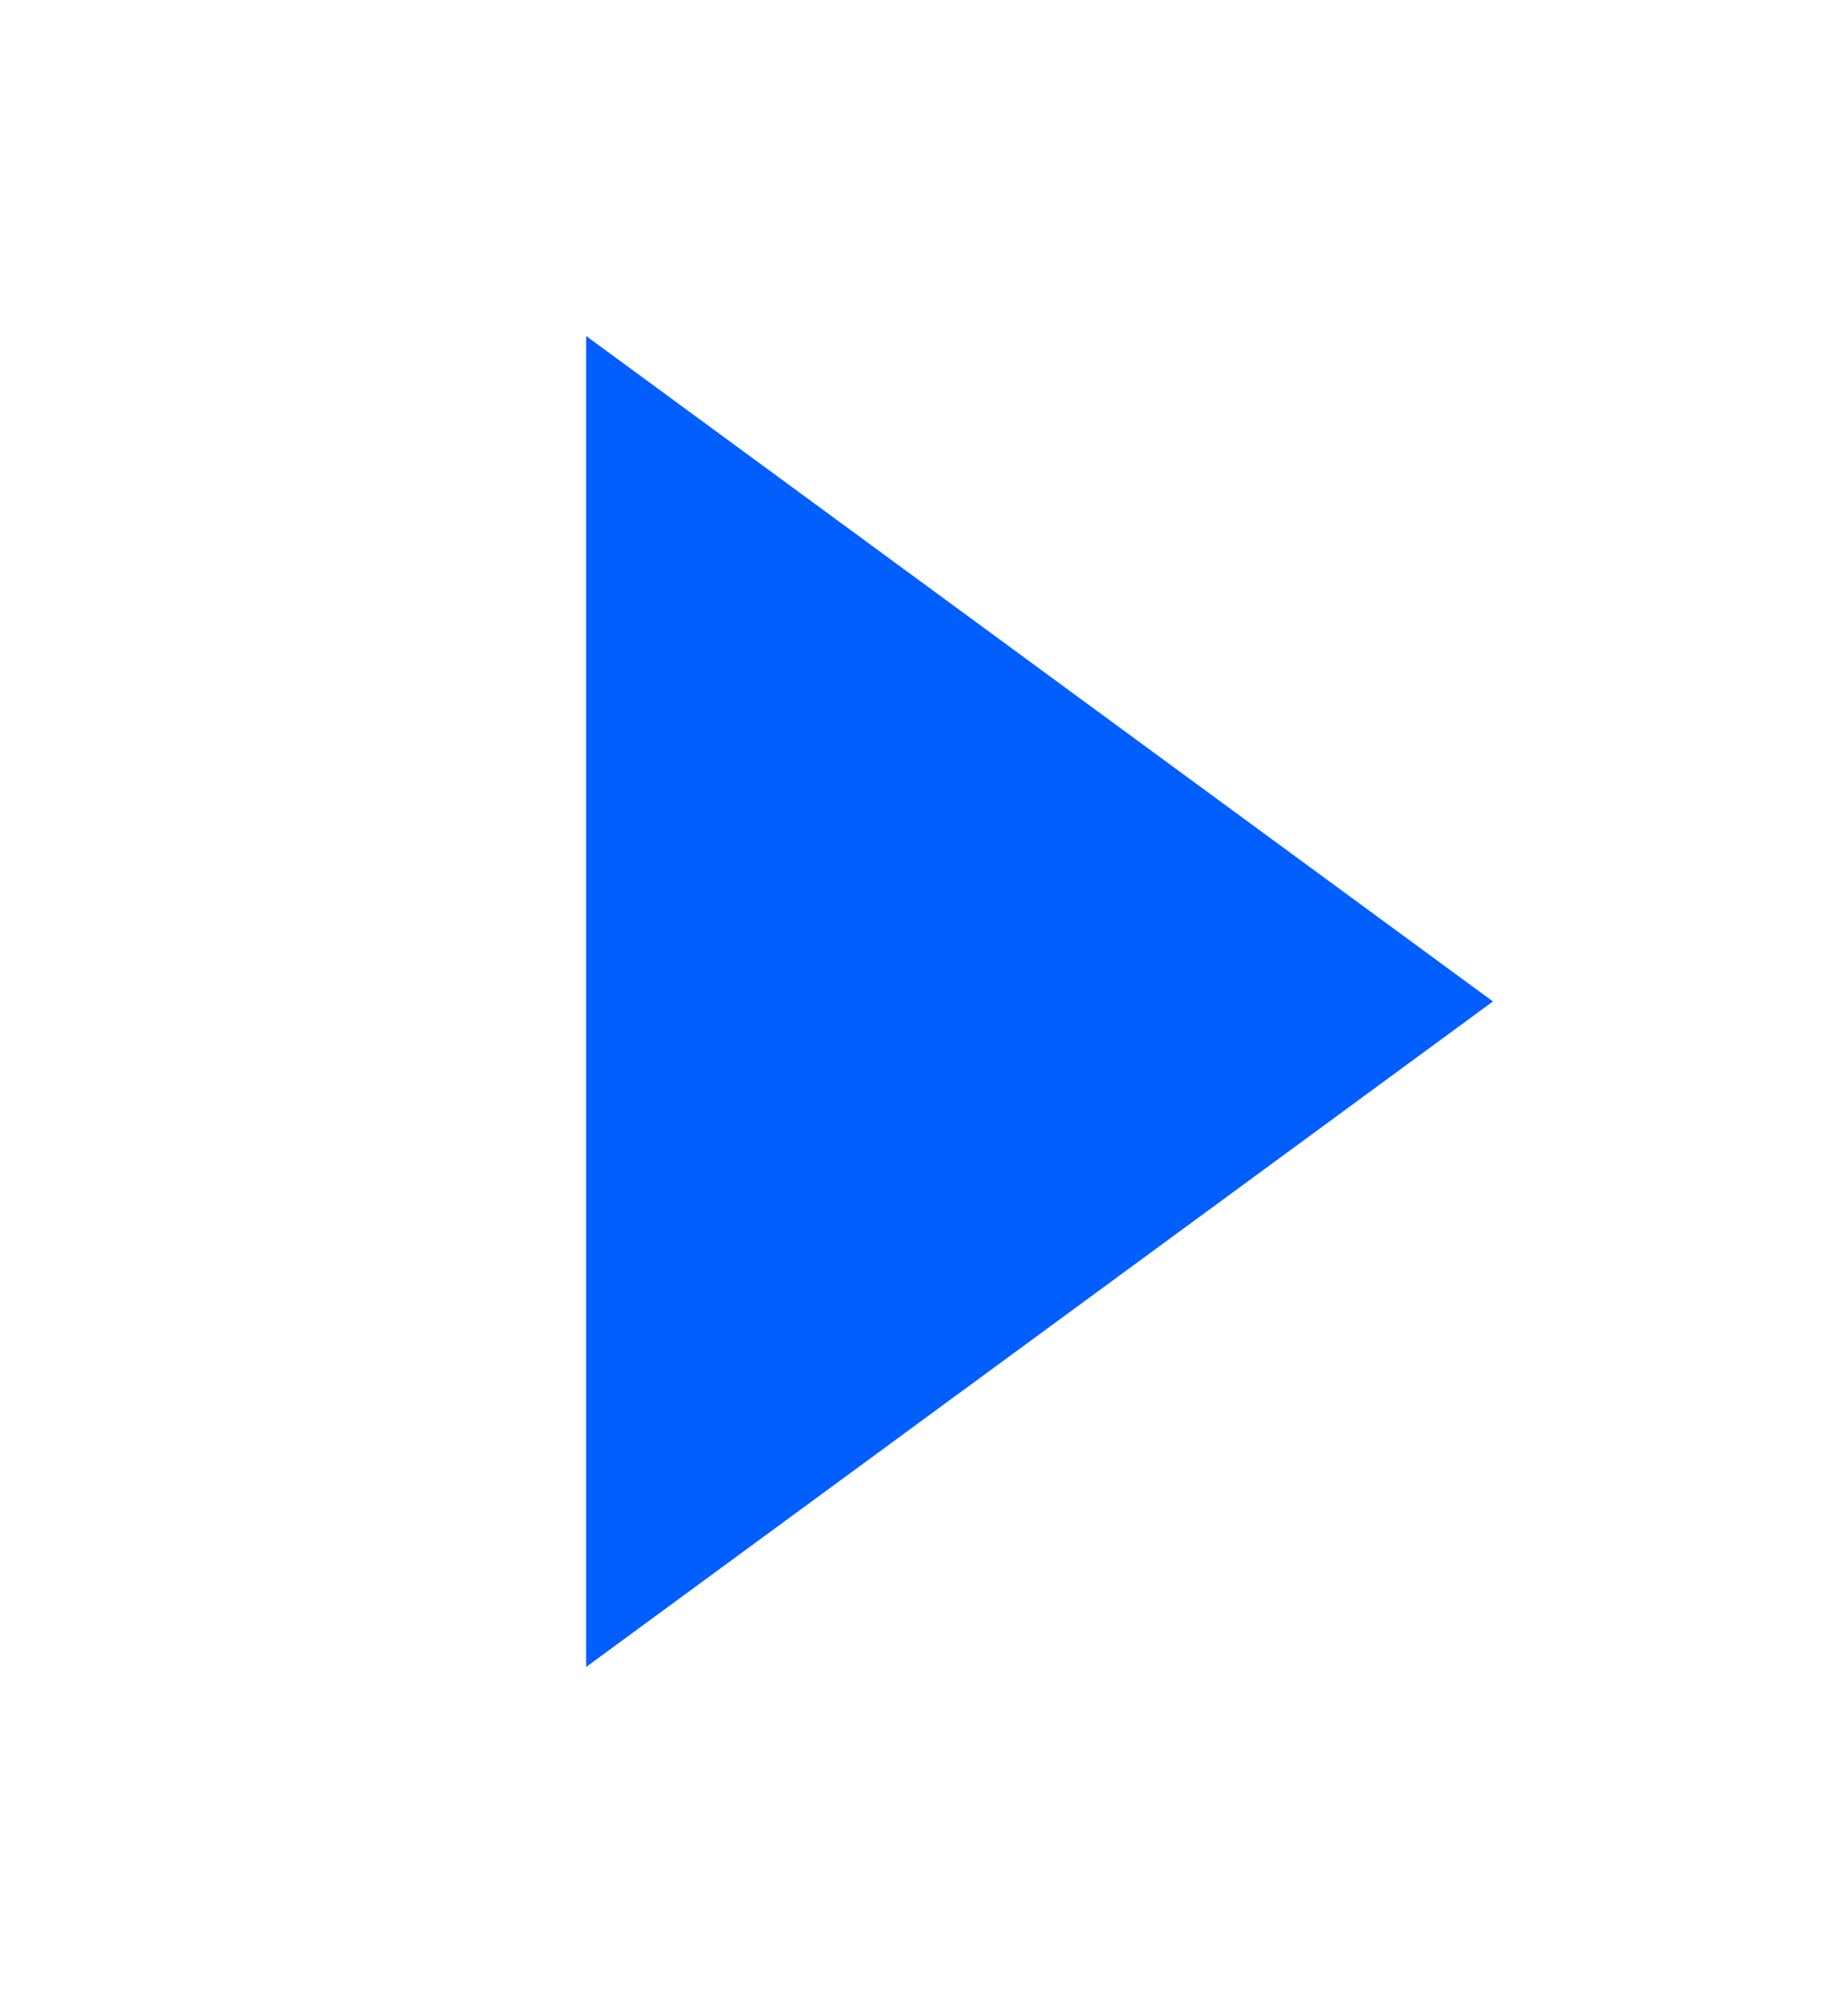<svg width="12" height="13" viewBox="0 0 12 13" fill="none" xmlns="http://www.w3.org/2000/svg">
<g id="icon l">
<path id="Vector" d="M4.306 3.167L8.849 6.499L4.306 9.831V3.167Z" fill="#015EFF" stroke="#015EFF"/>
</g>
</svg>
